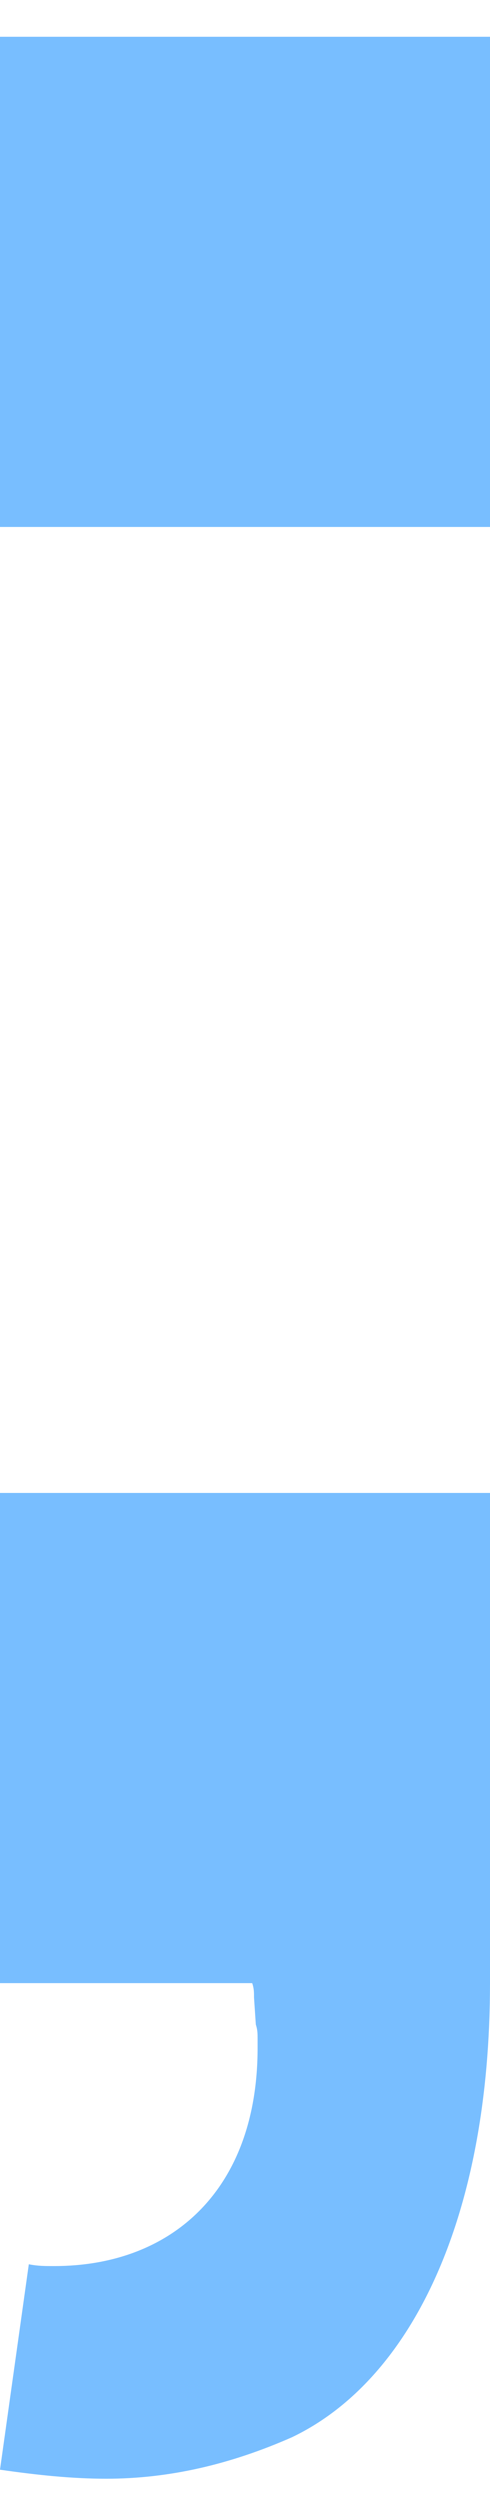 <svg width="10" height="51" viewBox="0 0 10 51" fill="none" xmlns="http://www.w3.org/2000/svg">
<path d="M10 10.75V0.75H0V10.75H10ZM0 50.382C0.772 50.493 1.471 50.566 2.169 50.566C3.456 50.566 4.706 50.272 5.956 49.721C8.419 48.544 10 45.199 10 40.456V30.456H0V40.456H5.147C5.184 40.566 5.184 40.64 5.184 40.75L5.221 41.301C5.257 41.412 5.257 41.485 5.257 41.596V41.779C5.257 44.647 3.529 46.228 1.103 46.228C0.919 46.228 0.772 46.228 0.588 46.191L0 50.382Z" fill="#78BEFF"/>
</svg>
